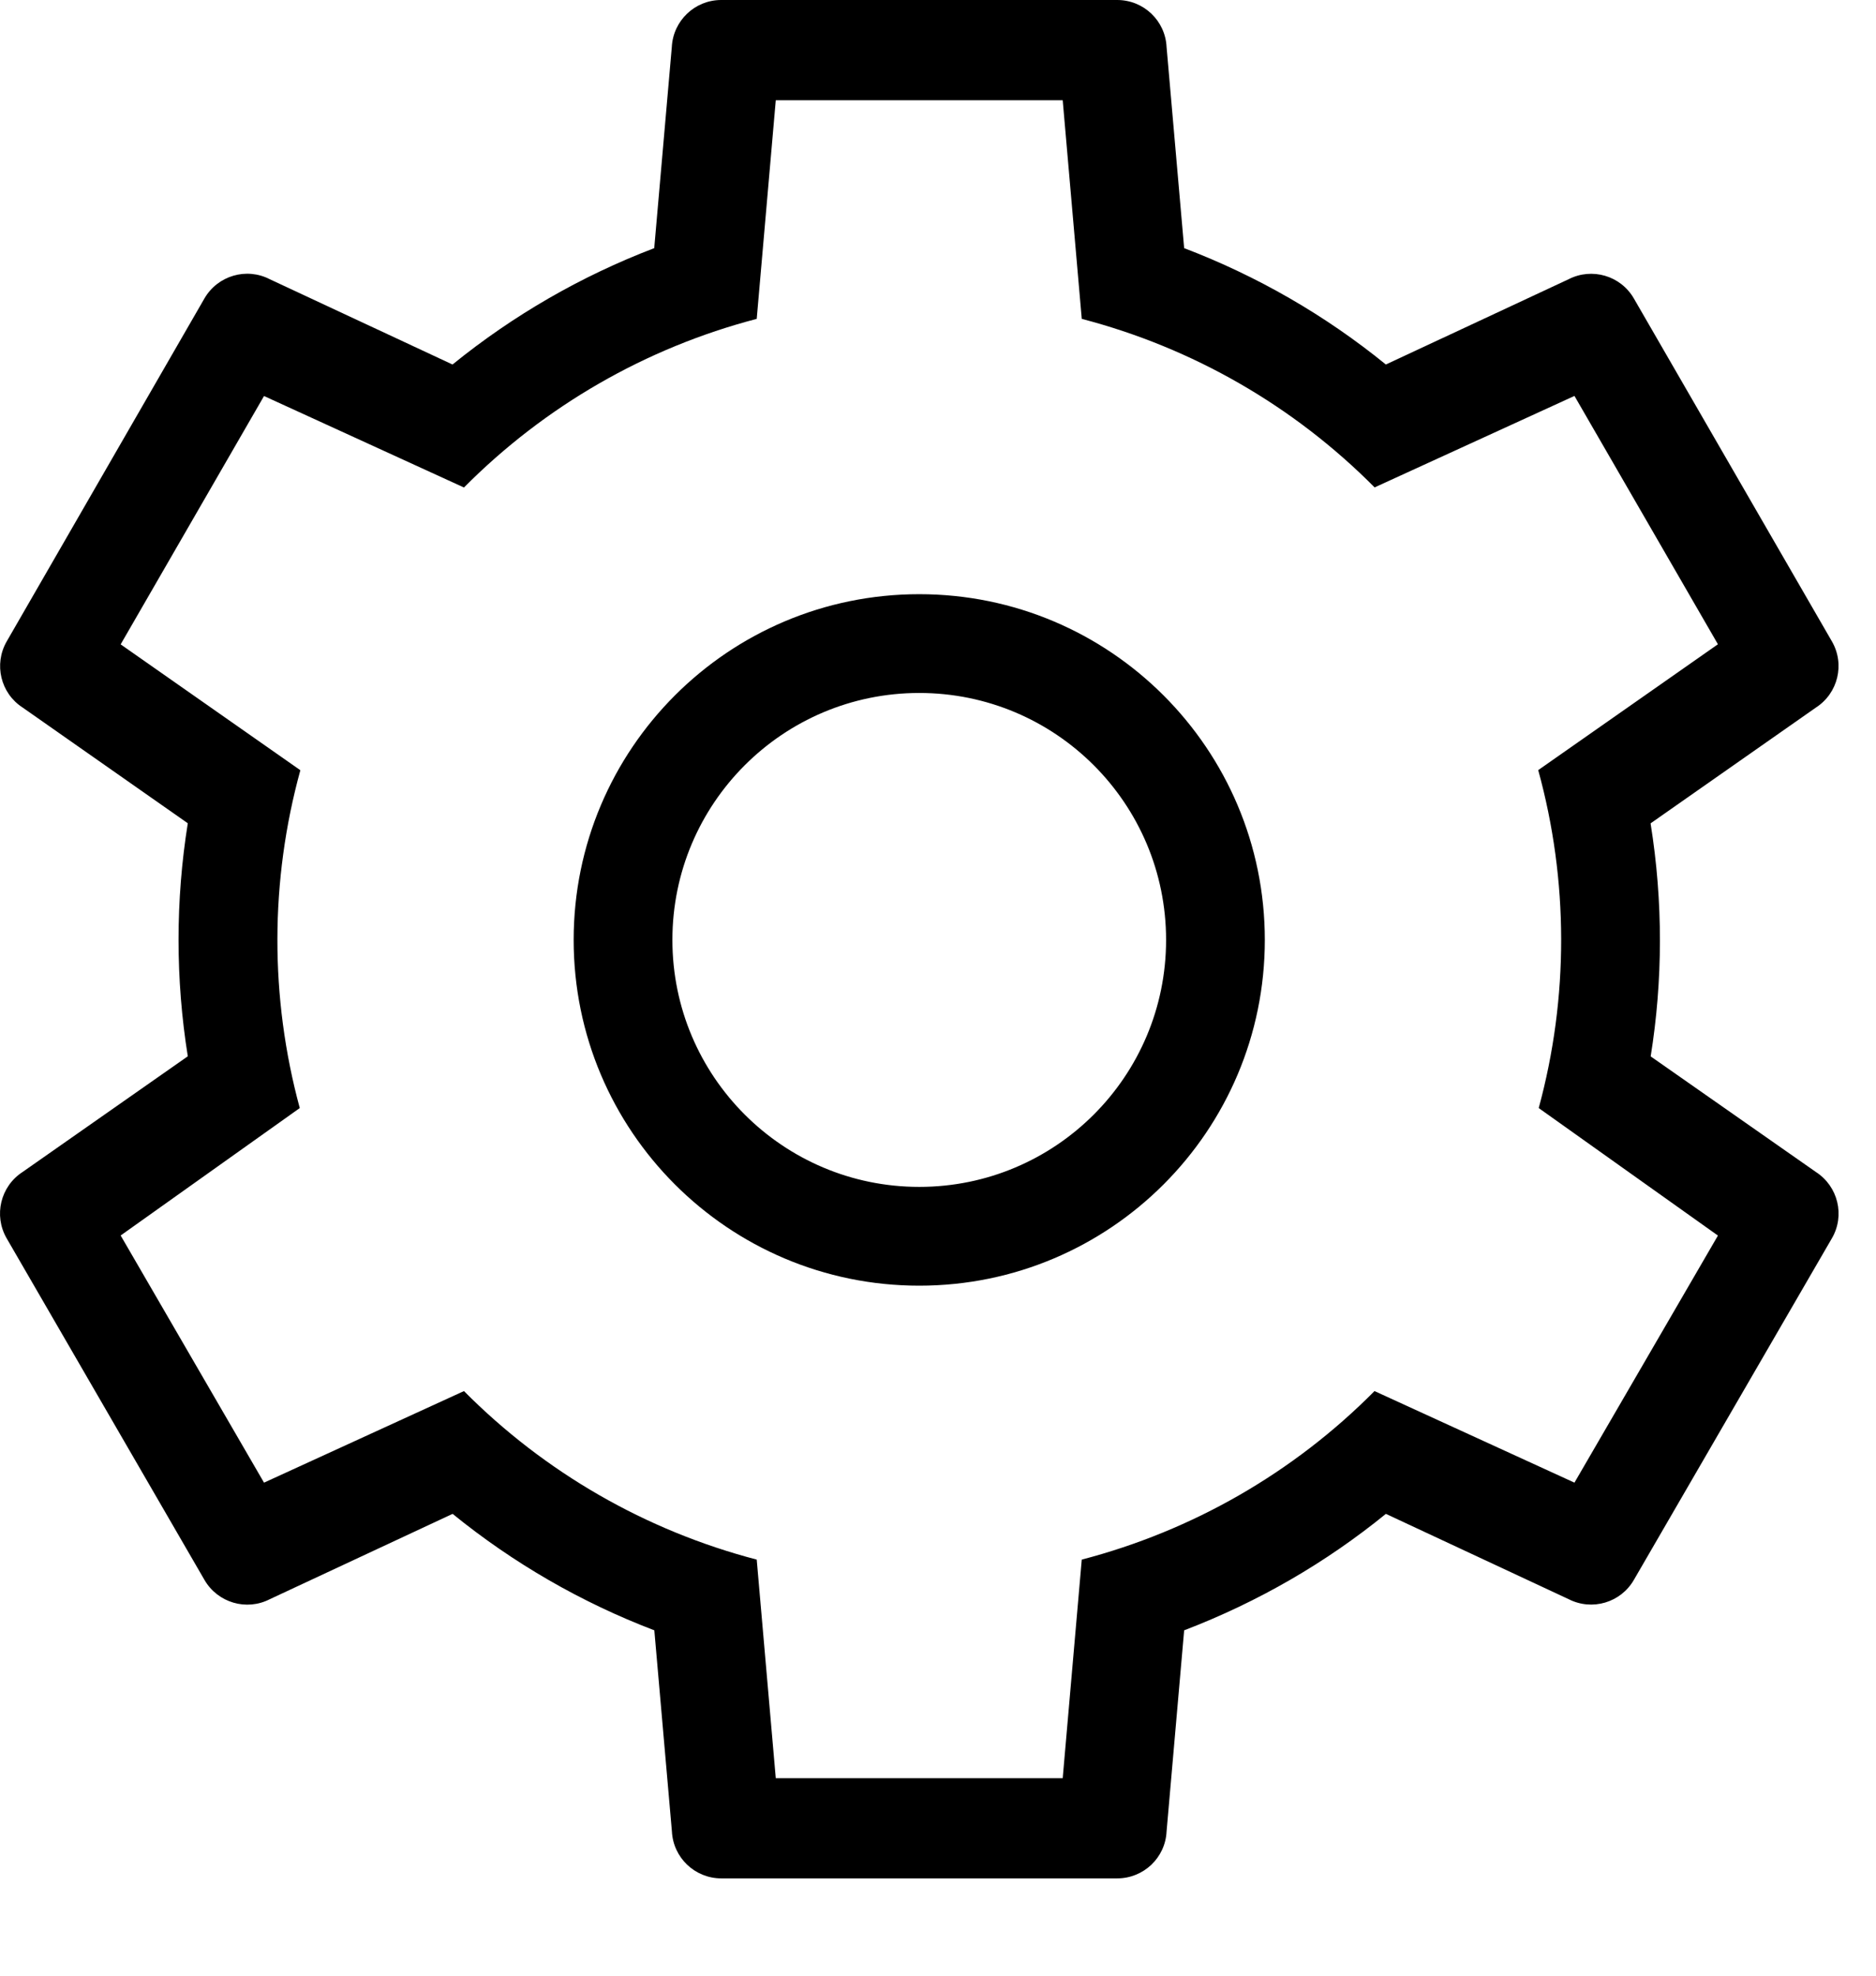 <?xml version="1.0" encoding="UTF-8"?>
<svg width="19px" height="20px" viewBox="0 0 19 20" version="1.1" xmlns="http://www.w3.org/2000/svg" xmlns:xlink="http://www.w3.org/1999/xlink">
    <title>Icons/Cog</title>
    <g id="Iconography" stroke="none" stroke-width="1" fill="none" fill-rule="evenodd">
        <g transform="translate(-736, -100)" id="Icons/Cog">
            <g transform="translate(723, 92)">
                <rect id="ViewBox" x="0" y="0" width="45" height="36"></rect>
                <path d="M30.398,20.507 L28.584,19.217 C28.889,18.097 28.887,16.915 28.579,15.796 L30.399,14.522 L28.946,12.008 L26.922,12.934 C26.104,12.11 25.08,11.521 23.956,11.228 L23.763,9.015 L20.857,9.015 L20.664,11.228 C19.541,11.521 18.517,12.111 17.699,12.935 L15.674,12.009 L14.222,14.523 L16.042,15.797 C15.734,16.916 15.732,18.097 16.036,19.217 L14.222,20.507 L15.674,23.009 L17.699,22.082 C18.517,22.906 19.541,23.495 20.664,23.788 L20.857,26.001 L23.763,26.001 L23.956,23.788 C25.08,23.495 26.104,22.906 26.921,22.082 L28.946,23.009 L30.399,20.508 L30.398,20.507 Z M24.315,8 C24.583,8 24.803,8.21 24.815,8.477 L24.993,10.512 C25.733,10.794 26.422,11.191 27.036,11.69 L28.886,10.827 C29.124,10.705 29.415,10.791 29.548,11.022 L31.553,14.492 C31.687,14.723 31.616,15.018 31.391,15.163 L29.717,16.335 C29.845,17.133 29.841,17.928 29.718,18.694 L31.391,19.864 C31.616,20.009 31.688,20.305 31.553,20.536 L29.548,23.993 C29.415,24.224 29.124,24.31 28.886,24.188 L27.036,23.325 C26.434,23.815 25.748,24.215 24.993,24.504 L24.815,26.539 C24.803,26.806 24.582,27.015 24.315,27.015 L20.305,27.015 C20.038,27.015 19.818,26.806 19.805,26.539 L19.627,24.504 C18.888,24.222 18.198,23.824 17.584,23.325 L15.734,24.188 C15.497,24.311 15.205,24.225 15.071,23.994 L13.067,20.535 C12.934,20.304 13.005,20.009 13.229,19.864 L14.902,18.693 C14.777,17.912 14.777,17.115 14.902,16.334 L13.23,15.163 C13.006,15.019 12.935,14.724 13.068,14.493 L15.07,11.022 C15.204,10.79 15.496,10.704 15.733,10.827 L17.583,11.69 C18.198,11.191 18.887,10.794 19.626,10.512 L19.804,8.477 C19.817,8.21 20.037,8 20.304,8 L24.314,8 L24.315,8 Z M22.31,14.015 C24.243,14.015 25.81,15.582 25.81,17.515 C25.81,19.448 24.243,21.015 22.31,21.015 C20.377,21.015 18.81,19.448 18.81,17.515 C18.81,15.582 20.377,14.015 22.31,14.015 Z M22.31,15.015 C20.93,15.015 19.81,16.134 19.81,17.515 C19.81,18.896 20.93,20.015 22.31,20.015 C23.691,20.015 24.81,18.896 24.81,17.515 C24.81,16.134 23.691,15.015 22.31,15.015 L22.31,15.015 Z" id="Shape" fill="#000000" fill-rule="nonzero"></path>
            </g>
        </g>
    </g>
</svg>